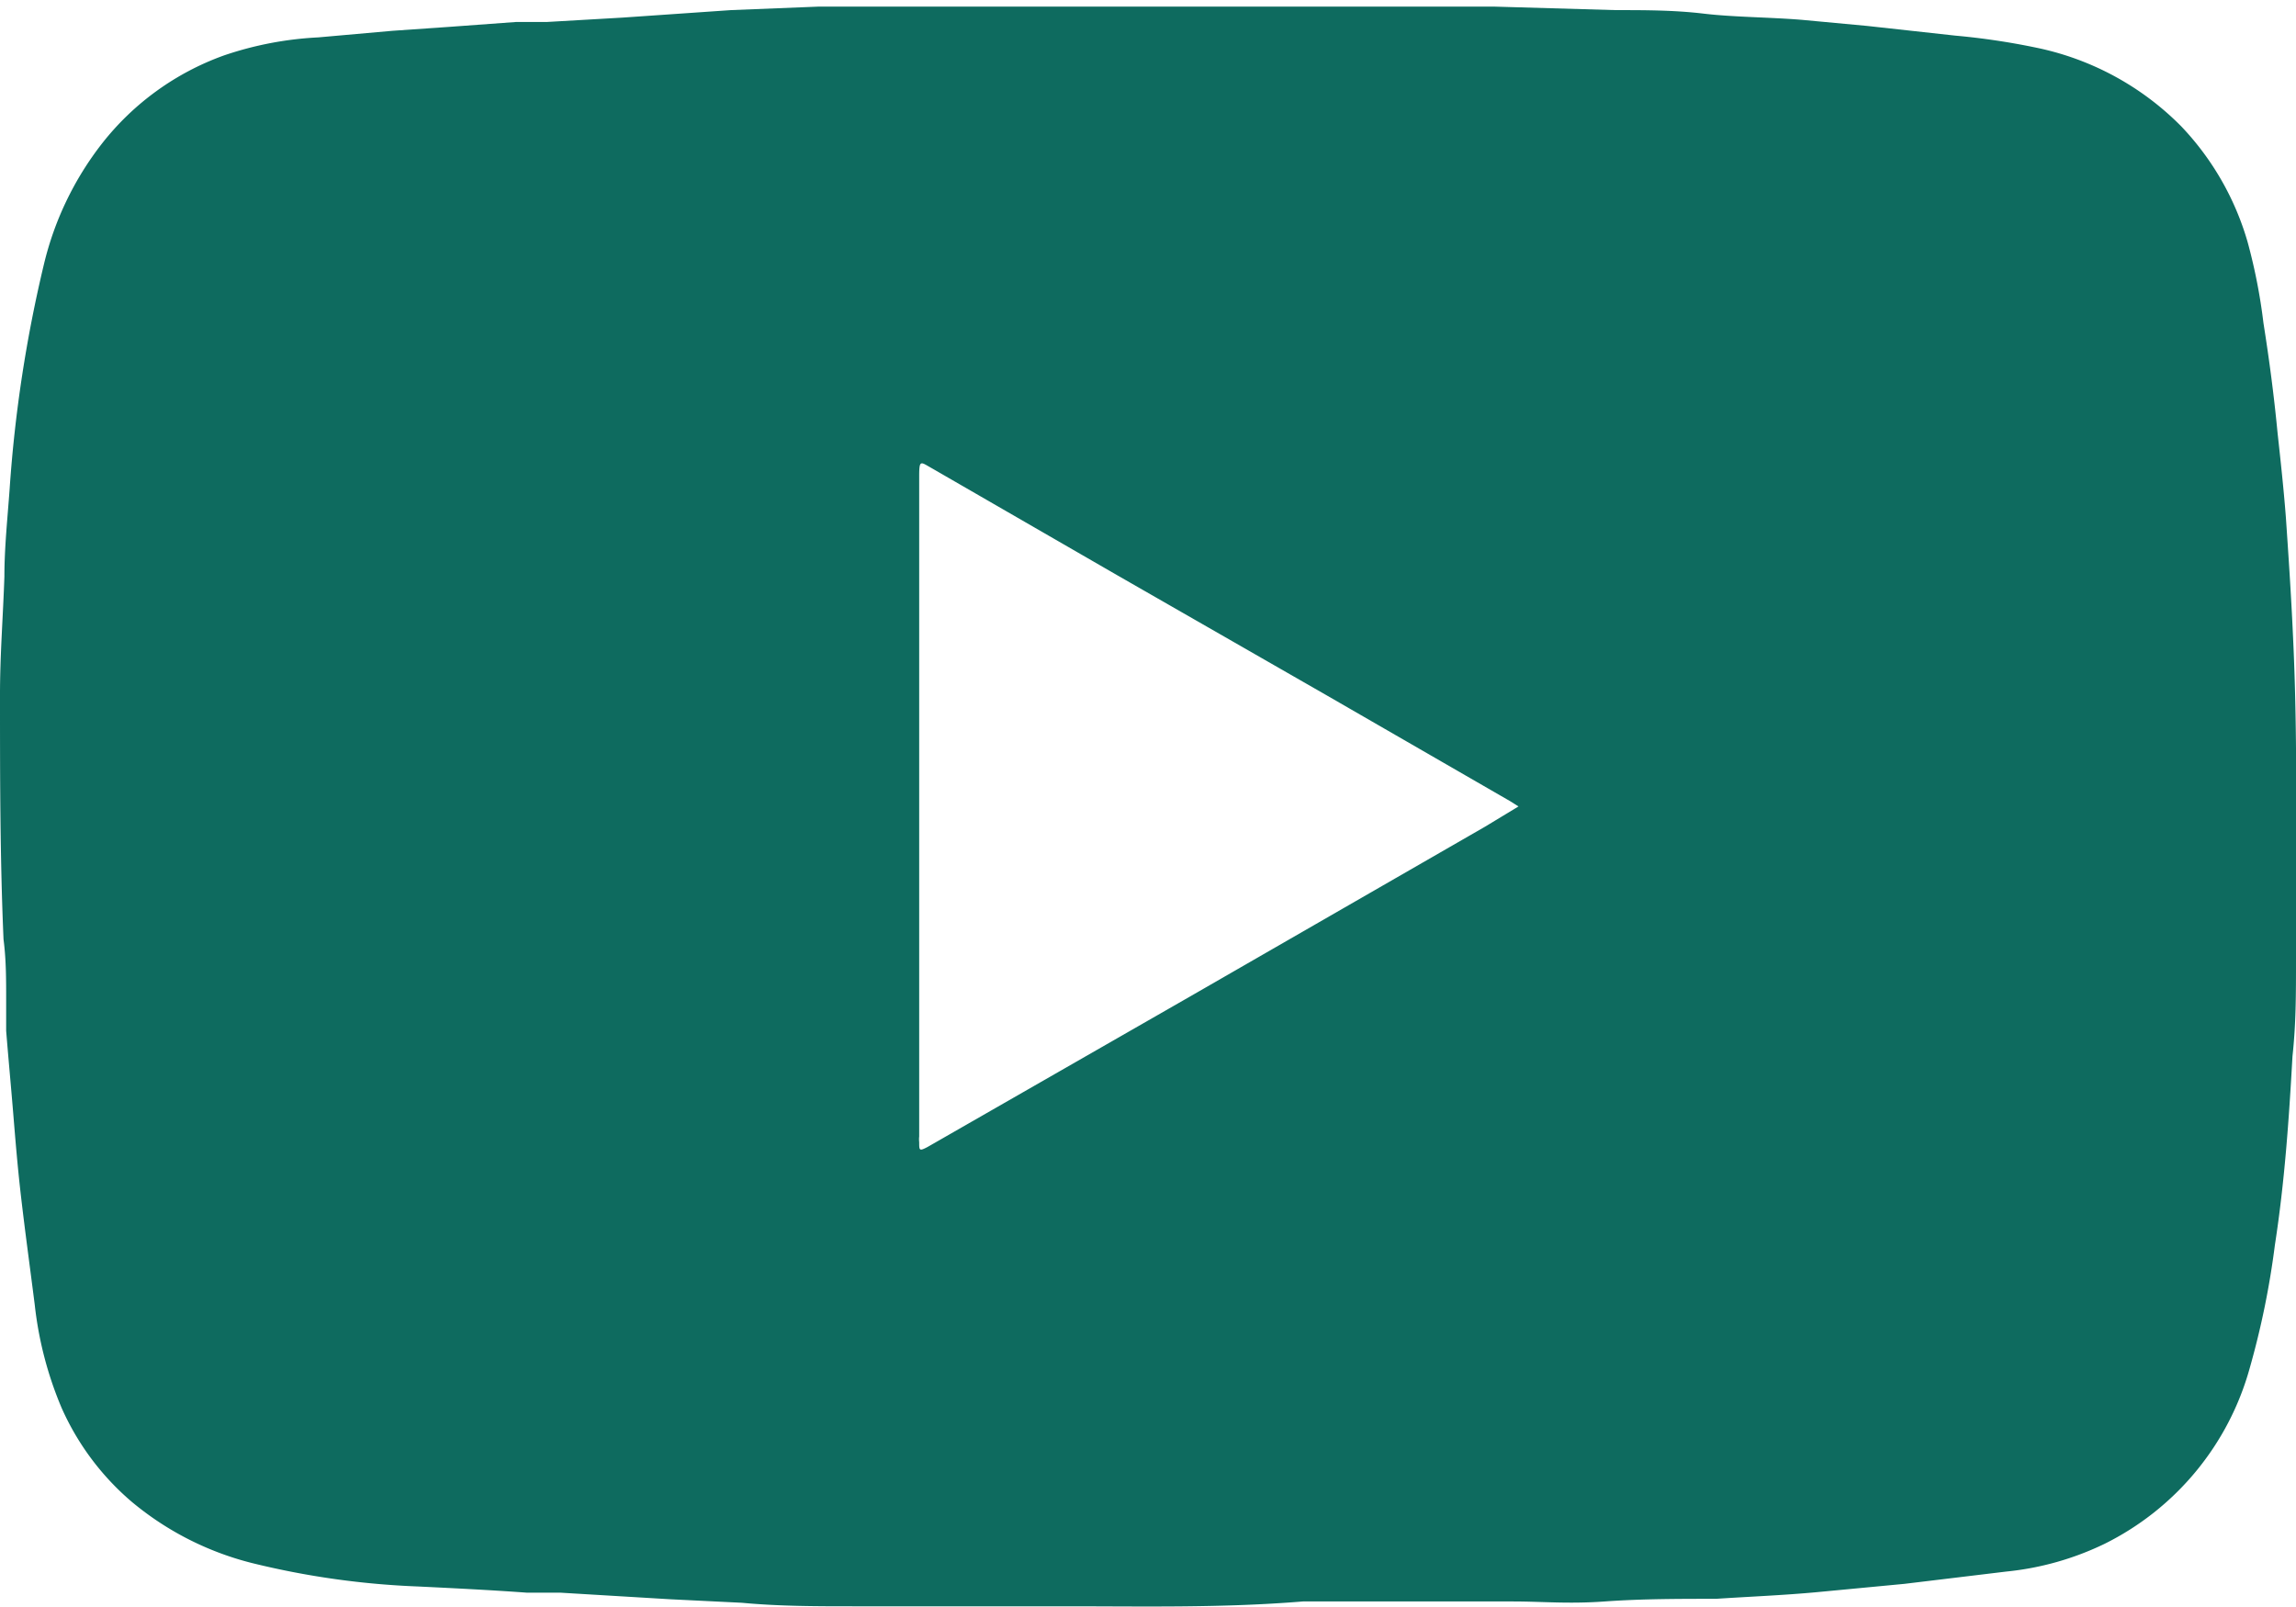 <svg xmlns="http://www.w3.org/2000/svg" viewBox="0 0 52.18 36.52"><defs><style>.cls-1{fill:#0e6b5f;}</style></defs><g id="Layer_2" data-name="Layer 2"><g id="Layer_1-2" data-name="Layer 1"><path class="cls-1" d="M24.23,36.51c-1.6,0-3.21,0-4.82,0-.85,0-1.7,0-2.55-.08l-1.63-.08-2.5-.15-.76,0c-.82-.06-1.64-.1-2.46-.14a18.72,18.72,0,0,1-3.73-.52A6.88,6.88,0,0,1,3,34.14,6,6,0,0,1,1.4,32a8.33,8.33,0,0,1-.61-2.34C.68,28.79.57,28,.47,27.13.4,26.52.35,25.91.3,25.3S.19,24.05.14,23.43c0-.24,0-.48,0-.71,0-.46,0-.91-.06-1.37C0,19.49,0,17.63,0,15.78,0,14.89.07,14,.1,13.1c0-.65.07-1.31.12-2A30.81,30.81,0,0,1,1,6,7.17,7.17,0,0,1,2.32,3.26a6.17,6.17,0,0,1,2.77-2A7.82,7.82,0,0,1,7.23.85L8.92.7l1.3-.09L11.72.5l.7,0,1.73-.1L16.61.23l2-.08c.58,0,1.16,0,1.73,0,.83,0,1.67,0,2.49,0,1,0,2,0,3,0,.38,0,.76,0,1.14,0,.61,0,1.22,0,1.83,0s1.2,0,1.8,0,1.24,0,1.86,0,1,0,1.49,0l2.77.08c.67,0,1.33,0,2,.08s1.48.08,2.22.14l1.5.14,2,.22a16,16,0,0,1,1.82.27,6.46,6.46,0,0,1,3.32,1.8,6.37,6.37,0,0,1,1.5,2.62,12.73,12.73,0,0,1,.36,1.84c.13.82.24,1.65.32,2.49.07.64.14,1.28.19,1.93.06.88.12,1.77.16,2.66.08,1.63.08,3.25.07,4.88,0,.83,0,1.66,0,2.49s0,1.48-.08,2.22c-.08,1.44-.18,2.87-.4,4.29a18.91,18.91,0,0,1-.57,2.79,6.35,6.35,0,0,1-3.3,4,6.63,6.63,0,0,1-2.23.63L43.28,36l-2,.19c-.76.07-1.52.1-2.28.15H39c-.85,0-1.69,0-2.53.06s-1.4,0-2.1,0-1.34,0-2,0c-.92,0-1.84,0-2.76,0C27.78,36.55,26,36.51,24.23,36.51ZM34.51,18.33l-.19-.12-4.16-2.4L25.4,13.08l-4.21-2.43c-.27-.15-.3-.22-.3.18q0,7.49,0,15a.56.56,0,0,0,0,.13c0,.19,0,.21.19.11h0l6-3.44,6.67-3.84Z"/></g></g></svg>